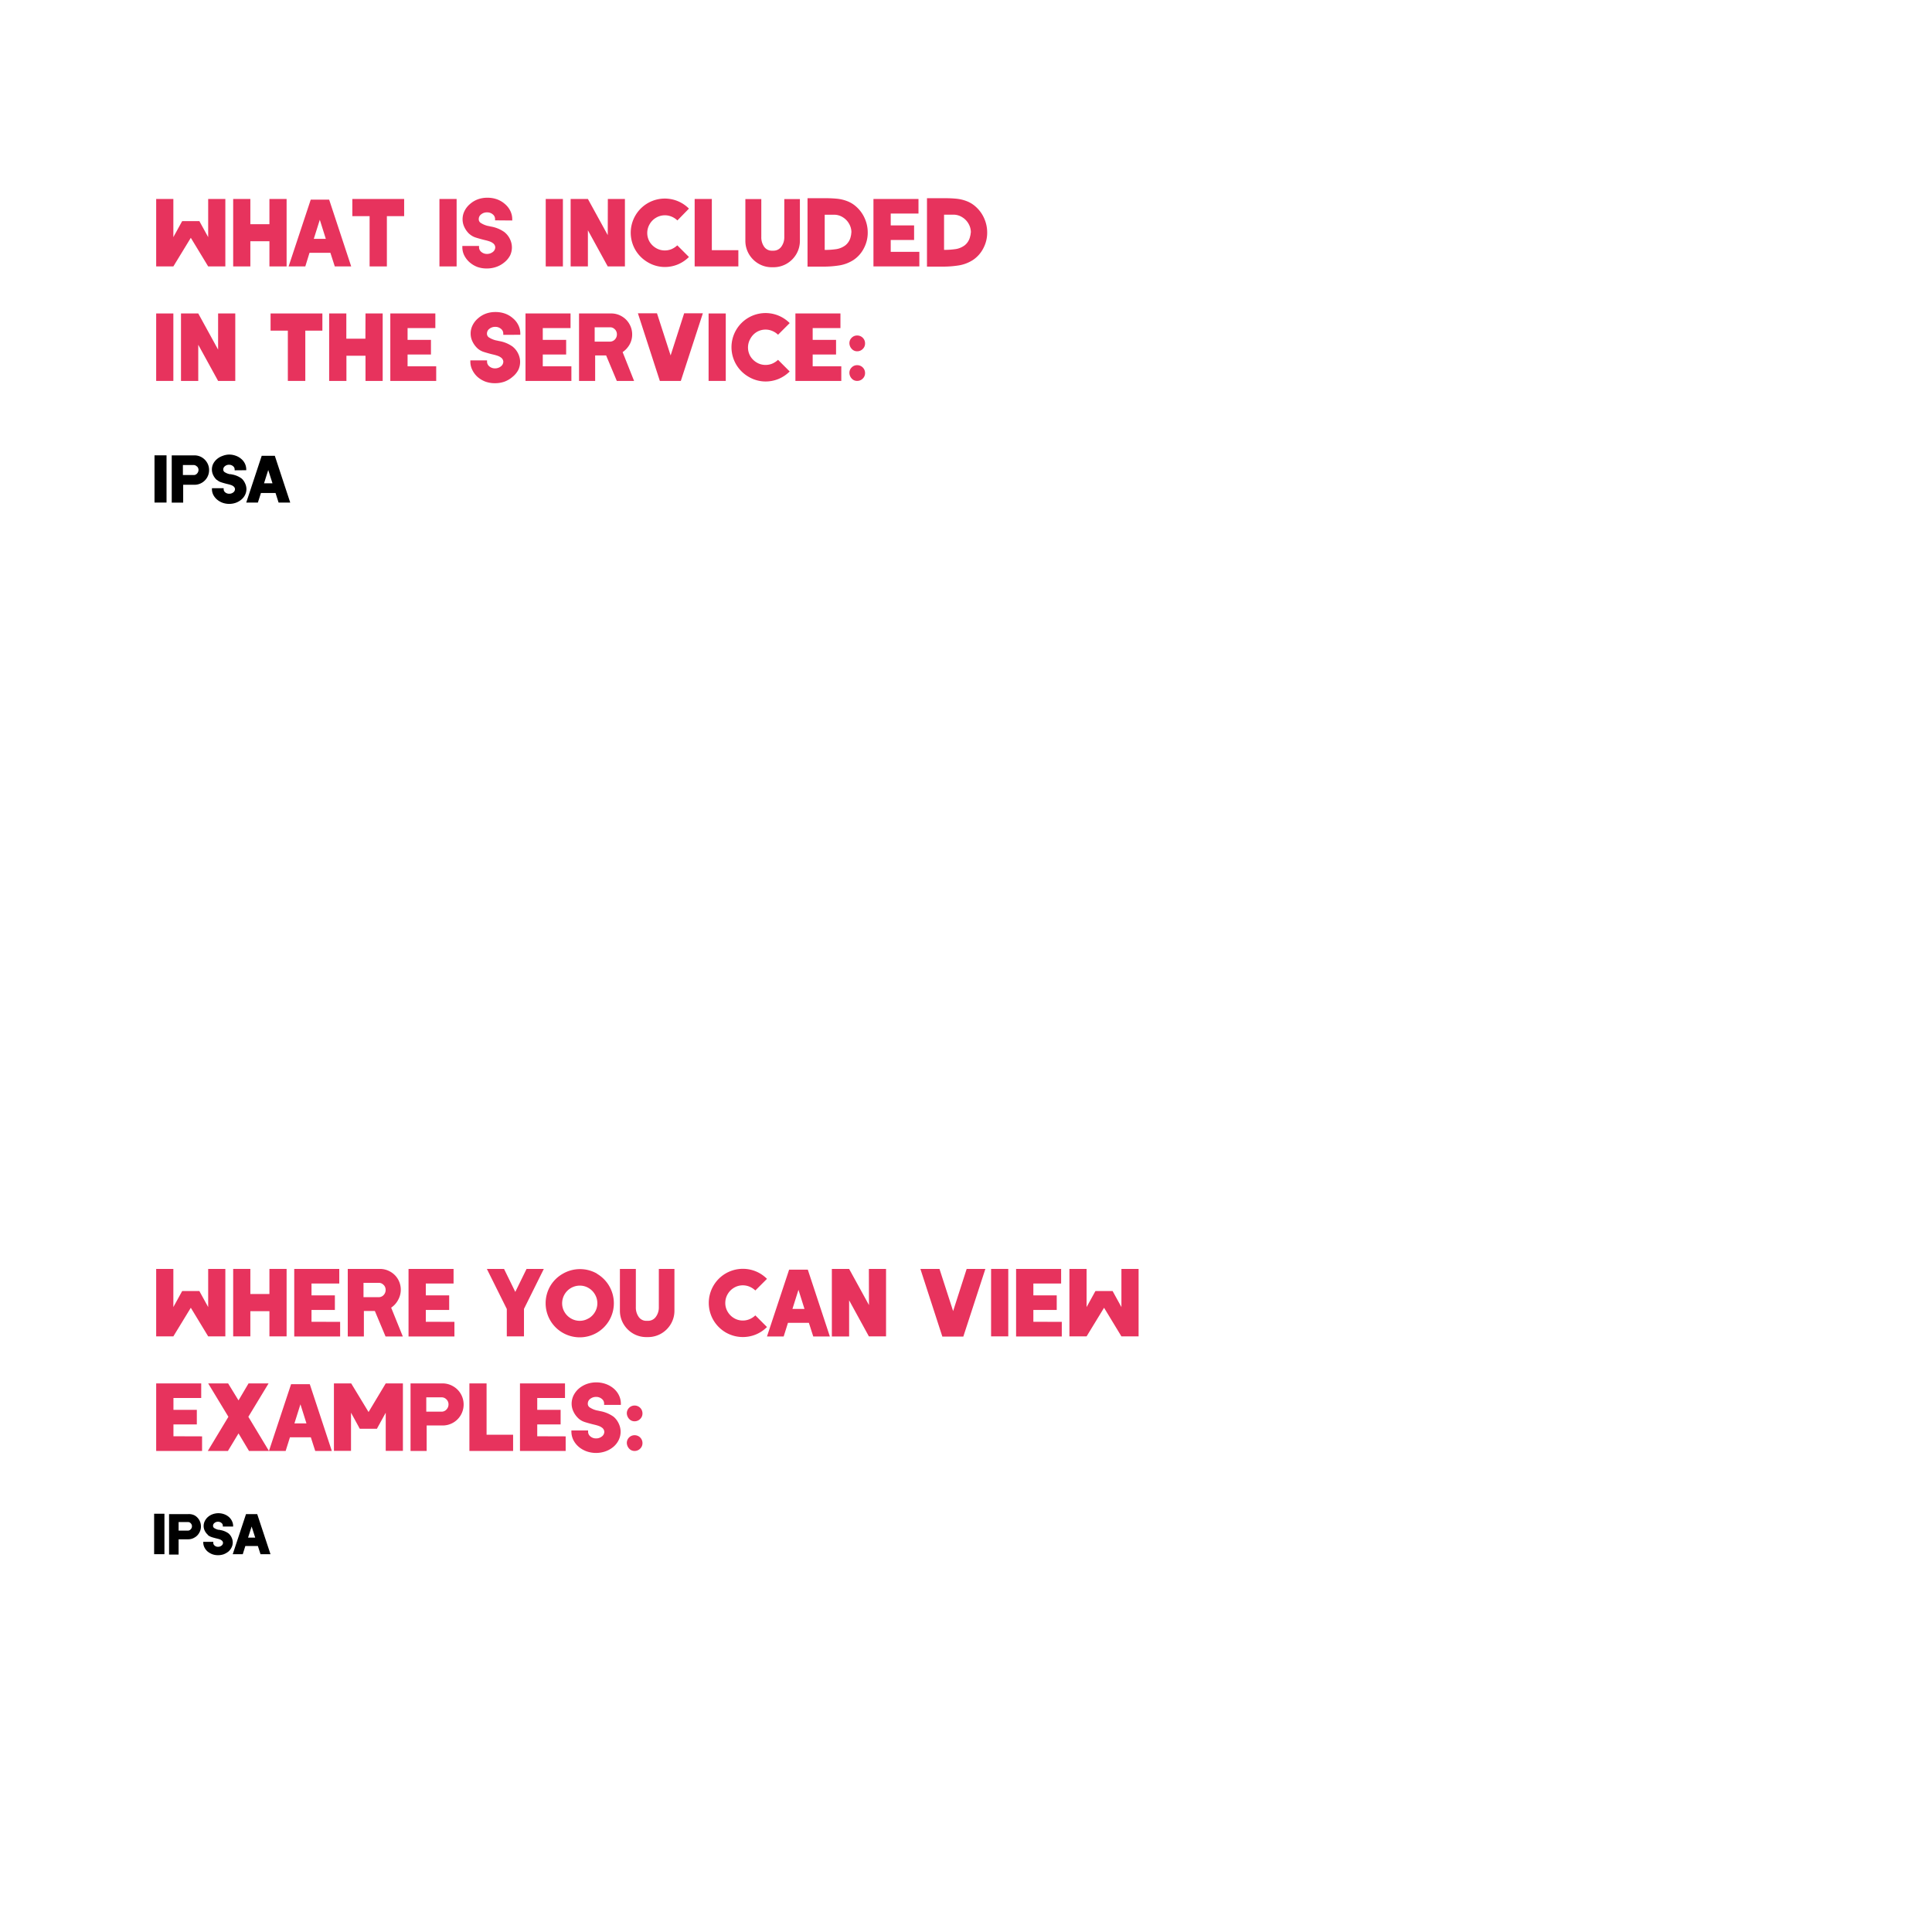 <svg id="Слой_1" data-name="Слой 1" xmlns="http://www.w3.org/2000/svg" viewBox="0 0 405 405"><defs><style>.cls-1{fill:#fff;}.cls-2{fill:#e7335d;}</style></defs><rect class="cls-1" width="405" height="405"/><path d="M34.91,95.45v9.9H32.39v-9.9Z"/><path d="M42.3,95.87A3.08,3.08,0,0,1,43.42,97a3,3,0,0,1,.41,1.54,3.06,3.06,0,0,1-1.53,2.67,3,3,0,0,1-1.55.41H38.4v3.74H36v-9.9h4.72A3,3,0,0,1,42.3,95.87Zm-1,1.94a1,1,0,0,0-.66-.33H38.34v2.1h2.33a.9.9,0,0,0,.66-.34,1.09,1.09,0,0,0,.28-.72A1,1,0,0,0,41.33,97.81Z"/><path d="M49.19,98.59v-.18a.86.86,0,0,0-.34-.69,1.22,1.22,0,0,0-.83-.29,1.26,1.26,0,0,0-.86.29.85.85,0,0,0-.36.69.64.64,0,0,0,.36.6,3,3,0,0,0,1,.39l.21,0,.25.06a4.78,4.78,0,0,1,2,.83l.13.11a3.1,3.1,0,0,1,.66,1,2.88,2.88,0,0,1,.25,1.12,2.82,2.82,0,0,1-.28,1.21,3.06,3.06,0,0,1-.79,1,3.88,3.88,0,0,1-1.17.67,4.25,4.25,0,0,1-1.38.23,4.13,4.13,0,0,1-1.36-.23,3.76,3.76,0,0,1-1.17-.67,3.23,3.23,0,0,1-.8-1,2.69,2.69,0,0,1-.28-1.21v-.18h2.45v.18a.9.9,0,0,0,.34.7,1.26,1.26,0,0,0,.82.28,1.31,1.31,0,0,0,.86-.28.86.86,0,0,0,.36-.7.8.8,0,0,0-.38-.61,1.22,1.22,0,0,0-.39-.21,5.31,5.31,0,0,0-.55-.17l-.46-.11c-.51-.13-.91-.25-1.2-.35a2.28,2.28,0,0,1-.8-.48l-.06,0a3.26,3.26,0,0,1-.73-1,2.71,2.71,0,0,1,0-2.36,3.23,3.23,0,0,1,.8-1,3.55,3.55,0,0,1,1.17-.66A3.89,3.89,0,0,1,48,95.29a4,4,0,0,1,1.38.23,3.65,3.65,0,0,1,1.17.66,3.06,3.06,0,0,1,.79,1,2.86,2.86,0,0,1,.28,1.21v.18Z"/><path d="M57.61,95.55l3.23,9.8H58.4l-.64-2H54.7l-.64,2H51.62l3.24-9.8Zm-2.26,5.76h1.77l-.89-2.78Z"/><path class="cls-2" d="M44.12,41.71h3.12V55.85h-3.6l-3.64-6-3.66,6h-3.6V41.71h3.6v8l1.76-3.2.1-.16h3.6l.08.16,1.76,3.2v-8Z"/><path class="cls-2" d="M56.48,41.71h3.6V55.85h-3.6V50.57h-4v5.28h-3.6V41.71h3.6V47h4Z"/><path class="cls-2" d="M69,41.85l4.62,14H70.18L69.26,53H64.88L64,55.85h-3.5l4.64-14Zm-3.22,8.22h2.52l-1.26-4Z"/><path class="cls-2" d="M84.72,41.71v3.6H81.1V55.85H77.48V45.31H73.86v-3.6H84.72Z"/><path class="cls-2" d="M95.72,41.71V55.85h-3.6V41.71Z"/><path class="cls-2" d="M103.78,46.19v-.26a1.23,1.23,0,0,0-.49-1,1.76,1.76,0,0,0-1.19-.41,1.87,1.87,0,0,0-1.23.41,1.22,1.22,0,0,0-.51,1,.92.92,0,0,0,.52.86,4.6,4.6,0,0,0,1.36.56l.31.06.35.08a6.82,6.82,0,0,1,2.86,1.18l.18.16a4.1,4.1,0,0,1,1,1.38,3.91,3.91,0,0,1,0,3.32A4.6,4.6,0,0,1,105.72,55a5.34,5.34,0,0,1-1.68.95,5.89,5.89,0,0,1-2,.33,5.79,5.79,0,0,1-2-.33A5.41,5.41,0,0,1,98.46,55a4.79,4.79,0,0,1-1.14-1.46,3.84,3.84,0,0,1-.4-1.72v-.26h3.5v.26a1.26,1.26,0,0,0,.49,1,1.79,1.79,0,0,0,1.17.41,1.92,1.92,0,0,0,1.23-.41,1.25,1.25,0,0,0,.51-1,1.15,1.15,0,0,0-.54-.88,2.29,2.29,0,0,0-.56-.3,7.5,7.5,0,0,0-.78-.24l-.66-.16c-.73-.19-1.31-.36-1.72-.5a3.71,3.71,0,0,1-1.14-.68L98.34,49a4.68,4.68,0,0,1-1-1.4,3.74,3.74,0,0,1-.37-1.64,3.81,3.81,0,0,1,.4-1.72,4.56,4.56,0,0,1,1.14-1.46,5.21,5.21,0,0,1,1.67-1,5.79,5.79,0,0,1,2-.33,5.89,5.89,0,0,1,2,.33,5.15,5.15,0,0,1,1.68,1,4.39,4.39,0,0,1,1.13,1.46,3.94,3.94,0,0,1,.39,1.72v.26Z"/><path class="cls-2" d="M118,41.71V55.85h-3.6V41.71Z"/><path class="cls-2" d="M127.42,41.71H131V55.85h-3.6l-4.16-7.58v7.58h-3.62V41.71h3.62l4.16,7.58Z"/><path class="cls-2" d="M140.78,52.22a4.24,4.24,0,0,0,1.2-.79l2.44,2.44a7.35,7.35,0,0,1-2.3,1.55,7.15,7.15,0,0,1-2.76.55,7,7,0,0,1-3.58-1,7.2,7.2,0,0,1-2.6-2.6,7.17,7.17,0,0,1,0-7.17,7.15,7.15,0,0,1,2.6-2.61,7.13,7.13,0,0,1,8.64,1.14L142,46.21a3.85,3.85,0,0,0-1.2-.79,3.63,3.63,0,0,0-3.26.21A3.69,3.69,0,0,0,136.18,47a3.65,3.65,0,0,0,0,3.69A3.82,3.82,0,0,0,137.52,52a3.55,3.55,0,0,0,1.84.5A3.64,3.64,0,0,0,140.78,52.22Z"/><path class="cls-2" d="M149.22,52.45h5.56v3.4h-9.16V41.71h3.6Z"/><path class="cls-2" d="M167.68,41.73v8.74a5.47,5.47,0,0,1-.75,2.8,5.59,5.59,0,0,1-2,2,5.5,5.5,0,0,1-2.81.75h-.32a5.44,5.44,0,0,1-2.8-.75,5.64,5.64,0,0,1-2-2,5.47,5.47,0,0,1-.75-2.8V41.73h3.34v7.94a3.42,3.42,0,0,0,.6,2.06,1.94,1.94,0,0,0,1.64.82h.32a2,2,0,0,0,1.63-.83,3.31,3.31,0,0,0,.63-2V41.73Z"/><path class="cls-2" d="M175.48,41.66a8.07,8.07,0,0,1,2.13.51,6,6,0,0,1,1.95,1.22,7,7,0,0,1,1.73,2.43,7.2,7.2,0,0,1,.61,2.91,6.91,6.91,0,0,1-.78,3.26,6.48,6.48,0,0,1-2.19,2.5,7.78,7.78,0,0,1-2.88,1.13,20.94,20.94,0,0,1-3.57.27l-1.64,0c-.35,0-.87,0-1.56,0V41.55h3.62A24.06,24.06,0,0,1,175.48,41.66Zm3,7.07a3.61,3.61,0,0,0-.48-1.81,3.74,3.74,0,0,0-1.31-1.37,3.42,3.42,0,0,0-1.81-.54h-2v7.38a15.85,15.85,0,0,0,2.47-.17,4.29,4.29,0,0,0,1.86-.79,3.2,3.2,0,0,0,1.13-1.86A3.82,3.82,0,0,0,178.46,48.73Z"/><path class="cls-2" d="M192.72,52.79v3.06H183.1V41.71h9.44v3.06h-5.82v2.48h4.9v3.06h-4.9v2.48Z"/><path class="cls-2" d="M200.52,41.66a8.07,8.07,0,0,1,2.13.51,6,6,0,0,1,1.95,1.22,7,7,0,0,1,1.73,2.43,7.2,7.2,0,0,1,.61,2.91,6.91,6.91,0,0,1-.78,3.26,6.48,6.48,0,0,1-2.19,2.5,7.78,7.78,0,0,1-2.88,1.13,20.94,20.94,0,0,1-3.57.27l-1.64,0c-.35,0-.87,0-1.56,0V41.55h3.62A24.06,24.06,0,0,1,200.52,41.66Zm3,7.07a3.61,3.61,0,0,0-.48-1.81,3.74,3.74,0,0,0-1.31-1.37A3.42,3.42,0,0,0,199.9,45h-2v7.38a15.85,15.85,0,0,0,2.47-.17,4.29,4.29,0,0,0,1.86-.79,3.2,3.2,0,0,0,1.13-1.86A3.82,3.82,0,0,0,203.5,48.73Z"/><path class="cls-2" d="M36.34,65.71V79.85h-3.6V65.71Z"/><path class="cls-2" d="M45.72,65.71h3.6V79.85h-3.6l-4.16-7.58v7.58H37.94V65.71h3.62l4.16,7.58Z"/><path class="cls-2" d="M67.58,65.71v3.6H64V79.85H60.34V69.31H56.72v-3.6H67.58Z"/><path class="cls-2" d="M76.62,65.71h3.6V79.85h-3.6V74.57h-4v5.28H69V65.71h3.6V71h4Z"/><path class="cls-2" d="M91.44,76.79v3.06H81.82V65.71h9.44v3.06H85.44v2.48h4.9v3.06h-4.9v2.48Z"/><path class="cls-2" d="M105.5,70.19v-.26a1.23,1.23,0,0,0-.49-1,1.76,1.76,0,0,0-1.19-.41,1.87,1.87,0,0,0-1.23.41,1.22,1.22,0,0,0-.51,1,.92.92,0,0,0,.52.86,4.6,4.6,0,0,0,1.36.56l.31.06.35.08a6.82,6.82,0,0,1,2.86,1.18l.18.16a4.1,4.1,0,0,1,1,1.38,3.91,3.91,0,0,1,0,3.32A4.6,4.6,0,0,1,107.44,79a5.34,5.34,0,0,1-1.68,1,5.89,5.89,0,0,1-2,.33,5.79,5.79,0,0,1-2-.33,5.41,5.41,0,0,1-1.67-1A4.79,4.79,0,0,1,99,77.53a3.84,3.84,0,0,1-.4-1.72v-.26h3.5v.26a1.26,1.26,0,0,0,.49,1,1.79,1.79,0,0,0,1.17.41A1.92,1.92,0,0,0,105,76.8a1.25,1.25,0,0,0,.51-1,1.15,1.15,0,0,0-.54-.88,2.29,2.29,0,0,0-.56-.3,7.5,7.5,0,0,0-.78-.24l-.66-.16c-.73-.19-1.31-.36-1.72-.5a3.71,3.71,0,0,1-1.14-.68l-.08-.08a4.68,4.68,0,0,1-1-1.4,3.74,3.74,0,0,1-.37-1.64,3.81,3.81,0,0,1,.4-1.72,4.56,4.56,0,0,1,1.14-1.46,5.21,5.21,0,0,1,1.67-1,5.79,5.79,0,0,1,2-.33,5.89,5.89,0,0,1,2,.33,5.15,5.15,0,0,1,1.68,1,4.39,4.39,0,0,1,1.13,1.46,3.94,3.94,0,0,1,.39,1.72v.26Z"/><path class="cls-2" d="M119.78,76.79v3.06h-9.62V65.71h9.44v3.06h-5.82v2.48h4.9v3.06h-4.9v2.48Z"/><path class="cls-2" d="M132.92,79.85H129.3l-2.24-5.34h-2.3v5.34h-3.38V65.71h6.74a4.25,4.25,0,0,1,2.2.59,4.29,4.29,0,0,1,1.61,1.61,4.34,4.34,0,0,1,.59,2.2,4.28,4.28,0,0,1-.54,2.11,4.73,4.73,0,0,1-1.46,1.59Zm-4-10.77a1.3,1.3,0,0,0-.94-.47h-3.32v3H128a1.45,1.45,0,0,0,.94-.49,1.52,1.52,0,0,0,.38-1A1.47,1.47,0,0,0,128.94,69.08Z"/><path class="cls-2" d="M143.42,65.67h3.92l-4.62,14.18h-4.4l-4.6-14.18h4l2.86,8.84Z"/><path class="cls-2" d="M152.14,65.71V79.85h-3.6V65.71Z"/><path class="cls-2" d="M161.9,76.22a4.24,4.24,0,0,0,1.2-.79l2.44,2.44a7.35,7.35,0,0,1-2.3,1.55,7.15,7.15,0,0,1-2.76.55,7,7,0,0,1-3.58-1,7.2,7.2,0,0,1-2.6-2.6,7.17,7.17,0,0,1,0-7.17,7.15,7.15,0,0,1,2.6-2.61,7.13,7.13,0,0,1,8.64,1.14l-2.44,2.44a3.85,3.85,0,0,0-1.2-.79,3.63,3.63,0,0,0-3.26.21A3.69,3.69,0,0,0,157.3,71a3.65,3.65,0,0,0,0,3.69A3.82,3.82,0,0,0,158.64,76a3.55,3.55,0,0,0,1.84.5A3.64,3.64,0,0,0,161.9,76.22Z"/><path class="cls-2" d="M176.36,76.79v3.06h-9.62V65.71h9.44v3.06h-5.82v2.48h4.9v3.06h-4.9v2.48Z"/><path class="cls-2" d="M178.56,73.15a1.78,1.78,0,0,1-.5-1.16,1.54,1.54,0,0,1,.46-1.17,1.56,1.56,0,0,1,1.16-.49A1.64,1.64,0,0,1,181.34,72a1.56,1.56,0,0,1-.49,1.16,1.62,1.62,0,0,1-1.17.48A1.5,1.5,0,0,1,178.56,73.15Zm0,6.22a1.78,1.78,0,0,1-.5-1.16,1.54,1.54,0,0,1,.46-1.17,1.56,1.56,0,0,1,1.16-.49,1.64,1.64,0,0,1,1.66,1.66,1.56,1.56,0,0,1-.49,1.16,1.62,1.62,0,0,1-1.17.48A1.5,1.5,0,0,1,178.56,79.37Z"/><path d="M34.47,317.32v8.48H32.31v-8.48Z"/><path d="M40.8,317.67A2.65,2.65,0,0,1,42.12,320a2.52,2.52,0,0,1-.36,1.32,2.46,2.46,0,0,1-1,1,2.52,2.52,0,0,1-1.32.36h-2v3.2h-2v-8.48h4A2.61,2.61,0,0,1,40.8,317.67ZM40,319.34a.78.78,0,0,0-.56-.28h-2v1.8h2a.81.81,0,0,0,.56-.3.89.89,0,0,0,.24-.61A.85.85,0,0,0,40,319.34Z"/><path d="M46.71,320v-.16a.72.72,0,0,0-.29-.59,1.06,1.06,0,0,0-.71-.25,1.11,1.11,0,0,0-.74.25.72.72,0,0,0-.31.59.56.56,0,0,0,.31.52,2.9,2.9,0,0,0,.82.33l.18,0,.22.05a4.13,4.13,0,0,1,1.71.7l.11.1a2.56,2.56,0,0,1,.57.83,2.38,2.38,0,0,1,.21,1,2.32,2.32,0,0,1-.24,1,2.68,2.68,0,0,1-.67.88,3.71,3.71,0,0,1-1,.57,3.6,3.6,0,0,1-1.18.19,3.54,3.54,0,0,1-1.17-.19,3.66,3.66,0,0,1-1-.57,2.71,2.71,0,0,1-.68-.88,2.32,2.32,0,0,1-.24-1v-.16h2.1v.16A.72.72,0,0,0,45,324a1,1,0,0,0,.7.25,1.11,1.11,0,0,0,.74-.25.74.74,0,0,0,.31-.59.69.69,0,0,0-.33-.53,1.29,1.29,0,0,0-.33-.18,3.35,3.35,0,0,0-.47-.14l-.4-.1c-.44-.11-.78-.21-1-.3a2,2,0,0,1-.68-.41l0-.05a2.58,2.58,0,0,1-.63-.84,2.23,2.23,0,0,1-.22-1,2.32,2.32,0,0,1,.24-1,2.71,2.71,0,0,1,.68-.88,3.21,3.21,0,0,1,1-.57,3.55,3.55,0,0,1,1.17-.2,3.61,3.61,0,0,1,1.18.2,3.25,3.25,0,0,1,1,.57,2.68,2.68,0,0,1,.67.88,2.32,2.32,0,0,1,.24,1V320Z"/><path d="M53.92,317.4l2.78,8.4H54.61l-.55-1.71H51.43l-.54,1.71h-2.1l2.78-8.4ZM52,322.33H53.5L52.75,320Z"/><path class="cls-2" d="M44.12,266h3.12v14.14h-3.6l-3.64-6-3.66,6h-3.6V266h3.6v8l1.76-3.2.1-.16h3.6l.08.16,1.76,3.2v-8Z"/><path class="cls-2" d="M56.48,266h3.6v14.14h-3.6v-5.28h-4v5.28h-3.6V266h3.6v5.26h4Z"/><path class="cls-2" d="M71.3,277.1v3.06H61.68V266h9.44v3.06H65.3v2.48h4.9v3.06H65.3v2.48Z"/><path class="cls-2" d="M84.44,280.16H80.82l-2.24-5.34h-2.3v5.34H72.9V266h6.74a4.34,4.34,0,0,1,2.2.59,4.29,4.29,0,0,1,1.61,1.61,4.39,4.39,0,0,1,0,4.31A4.46,4.46,0,0,1,82,274.12Zm-4-10.77a1.34,1.34,0,0,0-.94-.47H76.2v3h3.32a1.4,1.4,0,0,0,.94-.49,1.52,1.52,0,0,0,.38-1A1.49,1.49,0,0,0,80.46,269.39Z"/><path class="cls-2" d="M95.26,277.1v3.06H85.64V266h9.44v3.06H89.26v2.48h4.9v3.06h-4.9v2.48Z"/><path class="cls-2" d="M110.38,266H114l-4.16,8.38v5.76h-3.6V274.4L102.06,266h3.6l2.36,4.82Z"/><path class="cls-2" d="M125.12,267a7.15,7.15,0,0,1,2.6,2.61,7.17,7.17,0,0,1,0,7.17,7.2,7.2,0,0,1-2.6,2.6,7.17,7.17,0,0,1-7.17,0,7.15,7.15,0,0,1-2.61-2.6,7.17,7.17,0,0,1,0-7.17A7.1,7.1,0,0,1,118,267a7.17,7.17,0,0,1,7.17,0Zm-1.74,9.38a3.74,3.74,0,0,0,1.34-1.34,3.55,3.55,0,0,0,.5-1.84,3.62,3.62,0,0,0-.5-1.85,3.69,3.69,0,0,0-1.34-1.35,3.55,3.55,0,0,0-1.84-.5,3.71,3.71,0,0,0-3.7,3.7,3.55,3.55,0,0,0,.5,1.84,3.69,3.69,0,0,0,1.35,1.34,3.62,3.62,0,0,0,1.85.5A3.55,3.55,0,0,0,123.38,276.36Z"/><path class="cls-2" d="M141.38,266v8.74a5.44,5.44,0,0,1-.75,2.8,5.59,5.59,0,0,1-2,2,5.5,5.5,0,0,1-2.81.75h-.32a5.44,5.44,0,0,1-2.8-.75,5.64,5.64,0,0,1-2-2,5.44,5.44,0,0,1-.75-2.8V266h3.34V274a3.4,3.4,0,0,0,.6,2.06,1.92,1.92,0,0,0,1.64.82h.32a2,2,0,0,0,1.63-.83,3.29,3.29,0,0,0,.63-2V266Z"/><path class="cls-2" d="M157.14,276.53a4,4,0,0,0,1.2-.79l2.44,2.44a7.18,7.18,0,0,1-2.3,1.55,7.17,7.17,0,0,1-6.34-.41,7.2,7.2,0,0,1-2.6-2.6,7.17,7.17,0,0,1,0-7.17,7.15,7.15,0,0,1,2.6-2.61,7.17,7.17,0,0,1,6.34-.41,7.18,7.18,0,0,1,2.3,1.55l-2.44,2.44a4,4,0,0,0-1.2-.79,3.64,3.64,0,0,0-1.42-.29,3.55,3.55,0,0,0-1.84.5,3.69,3.69,0,0,0-1.34,1.35,3.62,3.62,0,0,0-.5,1.85,3.55,3.55,0,0,0,.5,1.84,3.74,3.74,0,0,0,1.34,1.34,3.55,3.55,0,0,0,1.84.5A3.64,3.64,0,0,0,157.14,276.53Z"/><path class="cls-2" d="M169.34,266.16l4.62,14h-3.48l-.92-2.86h-4.38l-.9,2.86h-3.5l4.64-14Zm-3.22,8.22h2.52l-1.26-4Z"/><path class="cls-2" d="M182.14,266h3.6v14.14h-3.6L178,272.58v7.58h-3.62V266H178l4.16,7.58Z"/><path class="cls-2" d="M202.64,266h3.92l-4.62,14.18h-4.4L192.94,266h4l2.86,8.84Z"/><path class="cls-2" d="M211.36,266v14.14h-3.6V266Z"/><path class="cls-2" d="M222.58,277.1v3.06H213V266h9.44v3.06h-5.82v2.48h4.9v3.06h-4.9v2.48Z"/><path class="cls-2" d="M235.56,266h3.12v14.14h-3.6l-3.64-6-3.66,6h-3.6V266h3.6v8l1.76-3.2.1-.16h3.6l.08.16,1.76,3.2v-8Z"/><path class="cls-2" d="M42.36,301.1v3.06H32.74V290h9.44v3.06H36.36v2.48h4.9v3.06h-4.9v2.48Z"/><path class="cls-2" d="M56.38,304.16H52.2L50,300.48l-2.22,3.68H43.56L47.88,297l-4.24-7h4.18L50,293.56,52.1,290h4.2l-4.24,7Z"/><path class="cls-2" d="M64.94,290.16l4.62,14H66.08l-.92-2.86H60.78l-.9,2.86h-3.5l4.64-14Zm-3.22,8.22h2.52l-1.26-4Z"/><path class="cls-2" d="M80.86,290h3.6v14.14h-3.6v-8l-1.76,3.2-.08.16h-3.6l-.1-.16-.24-.46-1.5-2.74v8H70V290h3.62l3.64,6Z"/><path class="cls-2" d="M95,290.61a4.31,4.31,0,0,1,1.6,1.6,4.43,4.43,0,0,1,0,4.42,4.39,4.39,0,0,1-3.81,2.19H89.44v5.34H86.06V290H92.8A4.33,4.33,0,0,1,95,290.61Zm-1.38,2.78a1.38,1.38,0,0,0-.95-.47H89.36v3h3.32a1.37,1.37,0,0,0,.95-.49,1.52,1.52,0,0,0,.39-1A1.45,1.45,0,0,0,93.63,293.39Z"/><path class="cls-2" d="M102,300.76h5.56v3.4H98.4V290H102Z"/><path class="cls-2" d="M118.58,301.1v3.06H109V290h9.44v3.06h-5.82v2.48h4.9v3.06h-4.9v2.48Z"/><path class="cls-2" d="M126.64,294.5v-.26a1.23,1.23,0,0,0-.49-1,1.79,1.79,0,0,0-1.19-.41,1.92,1.92,0,0,0-1.23.41,1.22,1.22,0,0,0-.51,1,.91.91,0,0,0,.52.86,4.46,4.46,0,0,0,1.36.56l.31.06.35.08a7,7,0,0,1,2.86,1.18l.18.16a4.31,4.31,0,0,1,.95,1.38,4,4,0,0,1,.35,1.6,4,4,0,0,1-.39,1.72,4.36,4.36,0,0,1-1.13,1.46,5.34,5.34,0,0,1-1.68.95,6,6,0,0,1-3.91,0,5.41,5.41,0,0,1-1.67-.95,4.67,4.67,0,0,1-1.14-1.46,4,4,0,0,1-.4-1.72v-.26h3.5v.26a1.26,1.26,0,0,0,.49,1,1.79,1.79,0,0,0,1.17.41,1.92,1.92,0,0,0,1.23-.41,1.22,1.22,0,0,0,.51-1,1.15,1.15,0,0,0-.54-.88,2.29,2.29,0,0,0-.56-.3,7.5,7.5,0,0,0-.78-.24l-.66-.16c-.73-.19-1.31-.35-1.72-.5a3.52,3.52,0,0,1-1.14-.68l-.08-.08a4.56,4.56,0,0,1-1-1.4,3.74,3.74,0,0,1-.37-1.64,4,4,0,0,1,.4-1.72,4.67,4.67,0,0,1,1.14-1.46,5.41,5.41,0,0,1,1.67-.95,6,6,0,0,1,3.91,0,5.34,5.34,0,0,1,1.68.95,4.36,4.36,0,0,1,1.13,1.46,4,4,0,0,1,.39,1.72v.26Z"/><path class="cls-2" d="M131.9,297.46a1.83,1.83,0,0,1-.5-1.16,1.62,1.62,0,0,1,1.62-1.66,1.64,1.64,0,0,1,1.66,1.66,1.56,1.56,0,0,1-.49,1.16,1.61,1.61,0,0,1-1.17.48A1.5,1.5,0,0,1,131.9,297.46Zm0,6.22a1.83,1.83,0,0,1-.5-1.16,1.62,1.62,0,0,1,1.62-1.66,1.64,1.64,0,0,1,1.66,1.66,1.56,1.56,0,0,1-.49,1.16,1.61,1.61,0,0,1-1.17.48A1.5,1.5,0,0,1,131.9,303.68Z"/></svg>